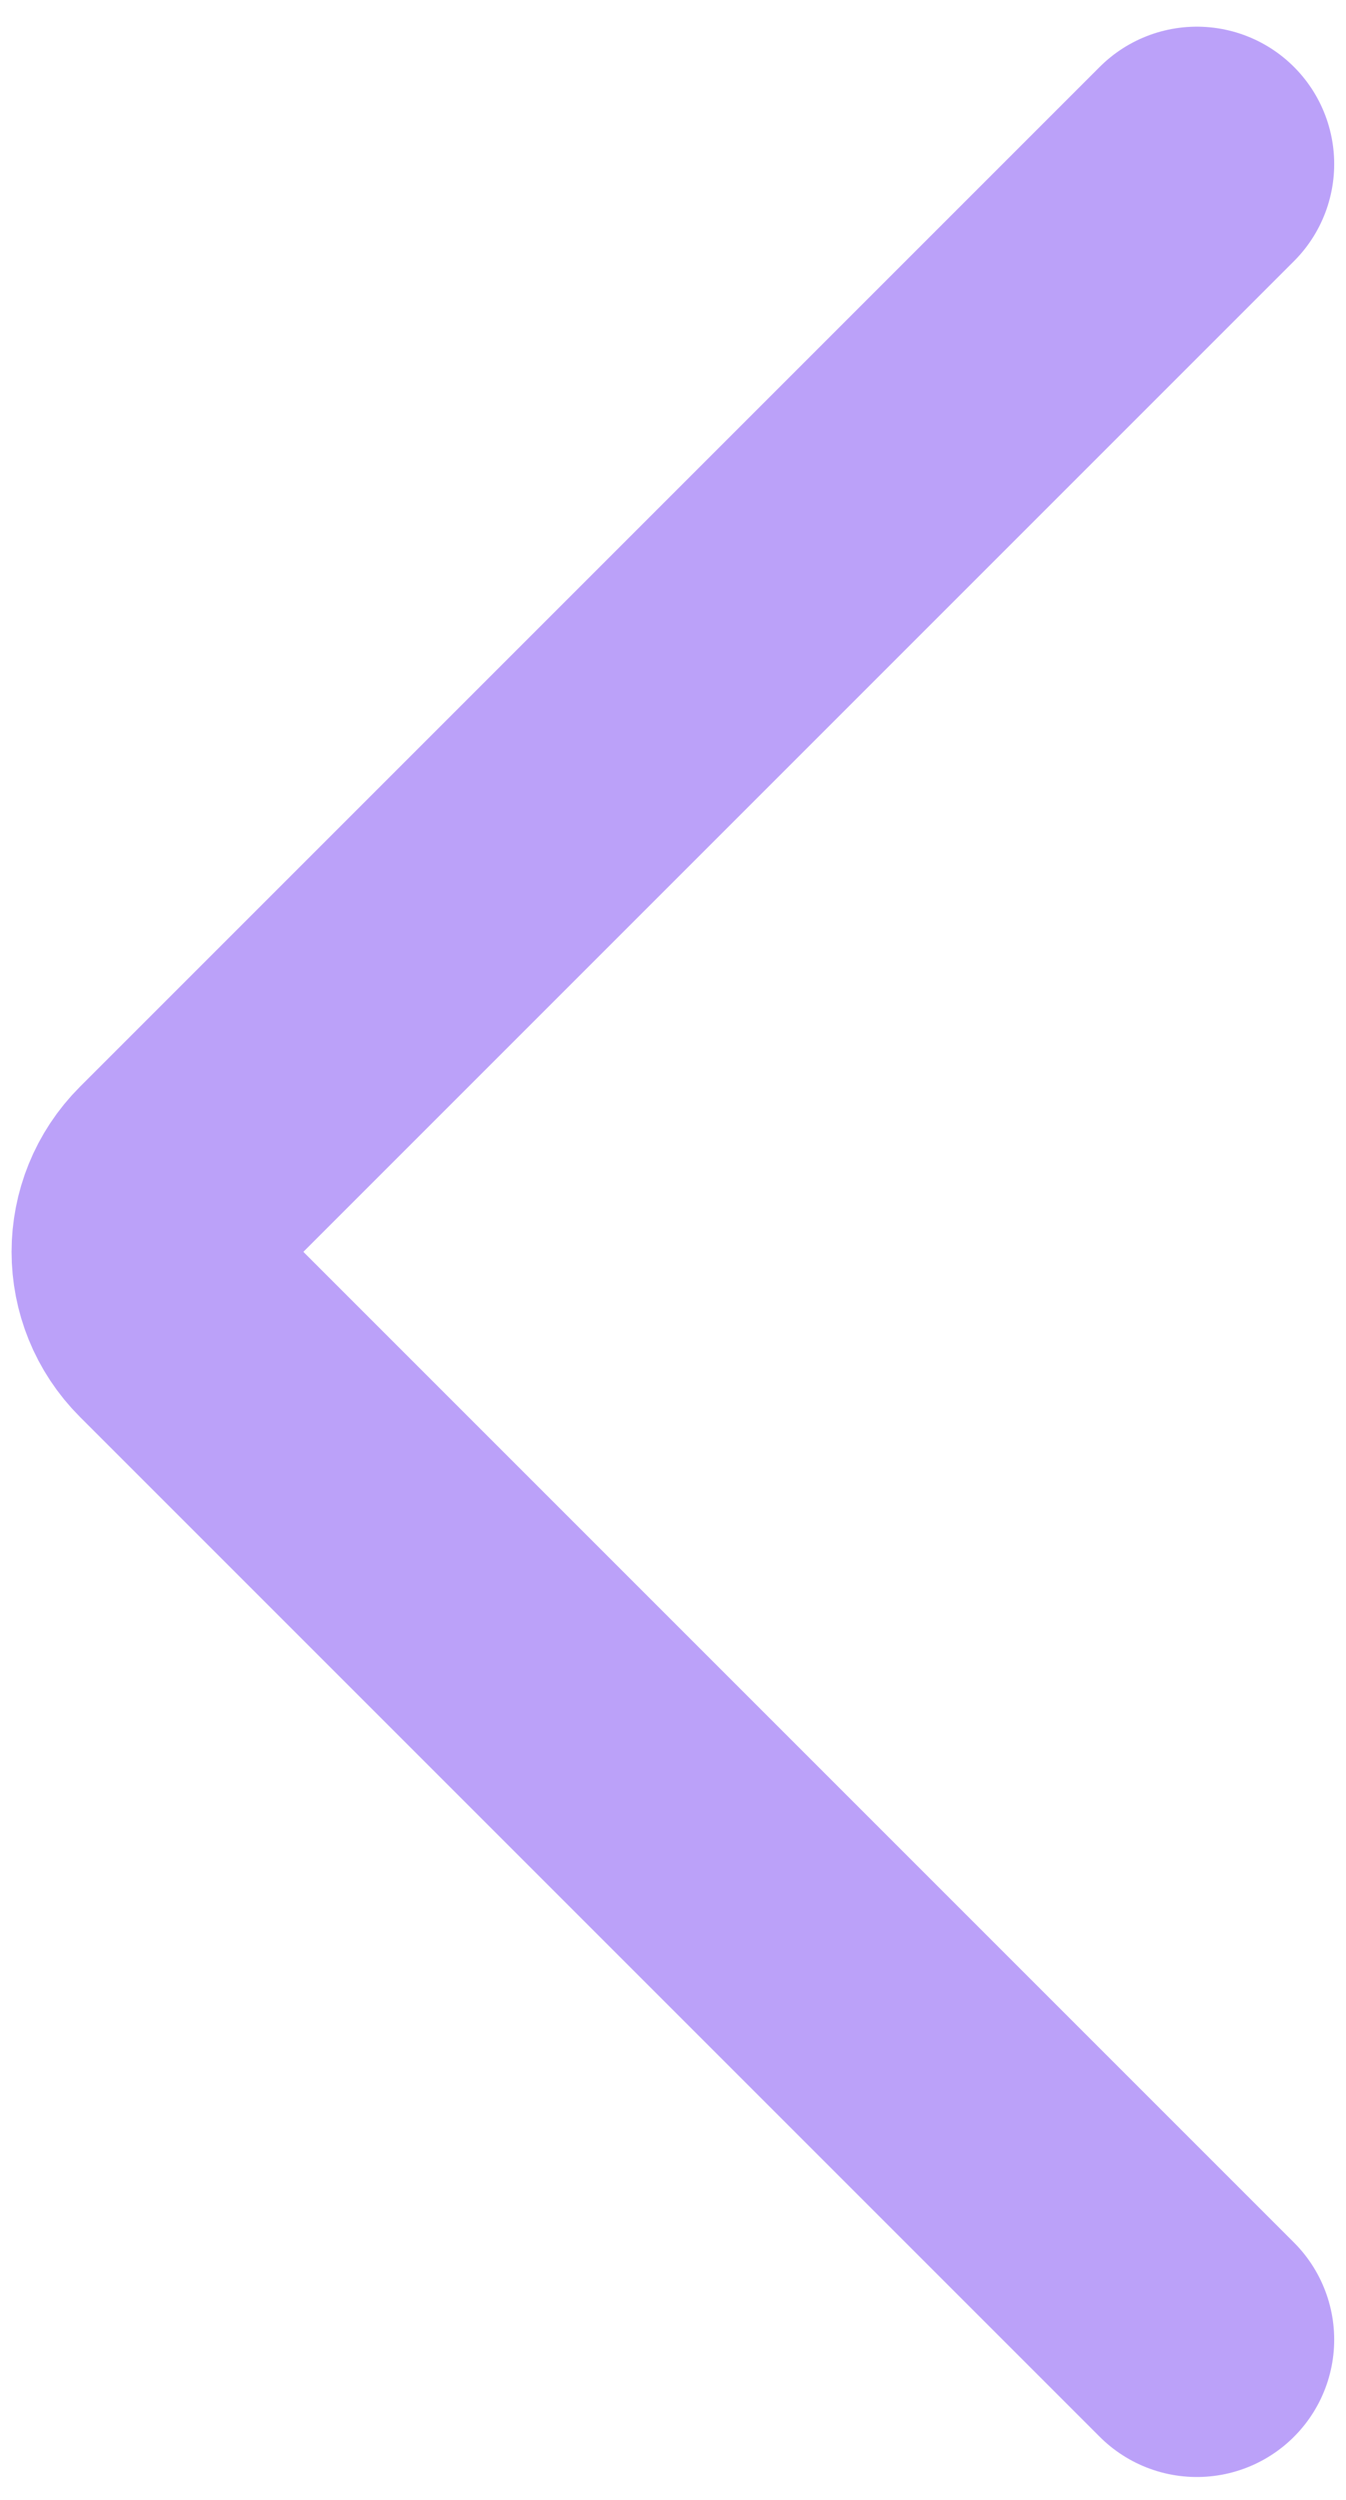 <svg width="49" height="91" viewBox="0 0 49 91" fill="none" xmlns="http://www.w3.org/2000/svg">
<path d="M43.57 85.166L6.447 48.043C5.08 46.677 5.08 44.461 6.447 43.094L43.57 5.971" stroke="#A482F7" stroke-opacity="0.75" stroke-width="10" stroke-linecap="round"/>
</svg>
